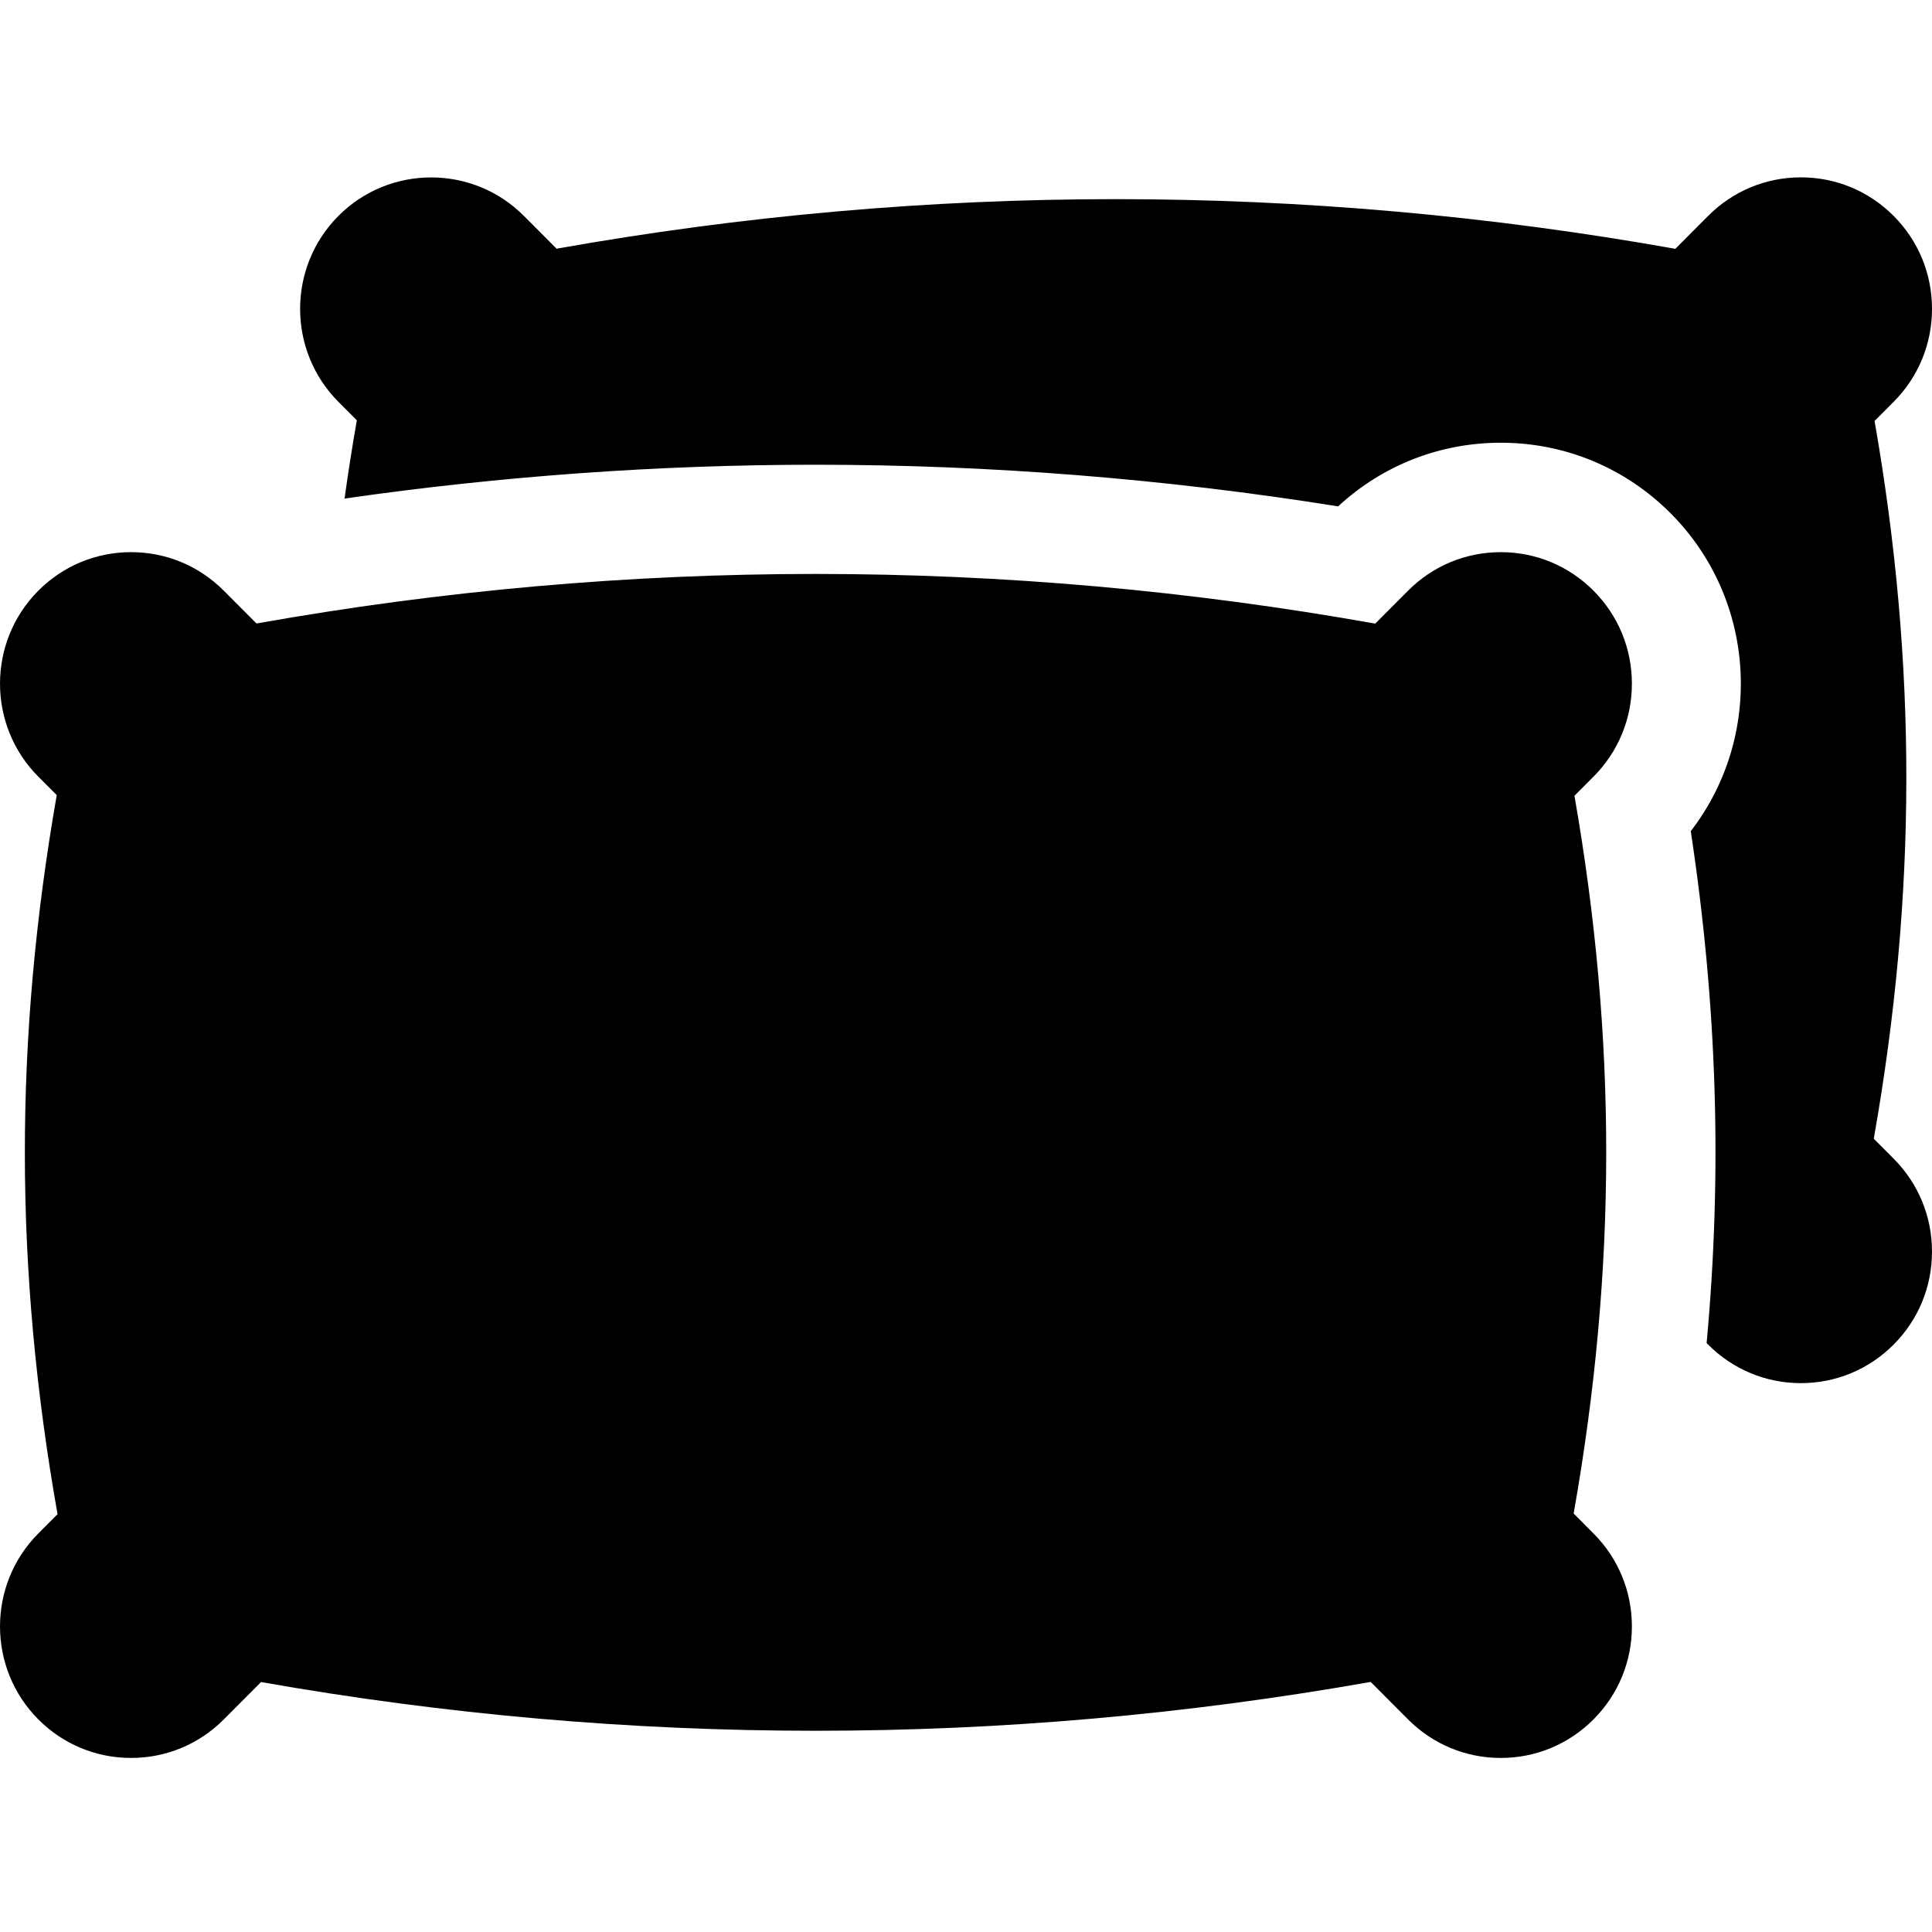 <svg height="512pt" viewBox="0 -47 512.001 512" width="512pt" xmlns="http://www.w3.org/2000/svg"><path d="m512 34.855c0-9.312-3.613-18.062-10.176-24.648-6.562-6.582-15.289-10.207-24.57-10.207s-18.008 3.625-24.57 10.207l-8.699 8.73c-98.414-17.539-198.066-17.547-296.48-.031l-8.672-8.699c-13.547-13.586-35.594-13.586-49.141 0-13.547 13.59-13.547 35.703 0 49.293l4.871 4.887c-1.227 6.996-2.301 13.895-3.254 20.738 41.32-5.945 83.207-8.965 124.816-8.965 46.203 0 92.754 3.711 138.488 11.035 11.781-10.898 26.988-16.867 43.109-16.867 17.004 0 32.988 6.641 45.012 18.703 22.875 22.945 24.66 59.207 5.336 84.23 6.992 46.223 8.379 90.301 4.203 135.664l.41.414c6.562 6.582 15.289 10.207 24.57 10.207s18.008-3.625 24.57-10.207c6.562-6.586 10.176-15.336 10.176-24.648 0-9.309-3.613-18.062-10.176-24.645l-5.254-5.27c11.438-64.711 11.504-125.578.211-190.219l5.043-5.059c6.562-6.582 10.176-15.336 10.176-24.645zm0 0"/><path d="m417.035 354.105c11.438-64.711 11.504-125.578.211-190.219l5.043-5.059c6.562-6.582 10.18-15.336 10.18-24.645 0-9.312-3.617-18.062-10.18-24.648-6.562-6.582-15.285-10.207-24.566-10.207s-18.008 3.625-24.57 10.207l-8.703 8.73c-98.41-17.539-198.062-17.551-296.477-.031l-8.672-8.699c-6.562-6.582-15.289-10.207-24.57-10.207s-18.008 3.625-24.57 10.207c-13.547 13.59-13.547 35.703 0 49.293l4.875 4.887c-11.332 64.762-11.266 125.734.211 190.562l-5.086 5.098c-13.547 13.59-13.547 35.703 0 49.293 6.562 6.582 15.289 10.207 24.57 10.207s18.008-3.625 24.57-10.207l9.875-9.906c97.613 17.227 196.465 17.215 294.07-.031l9.906 9.938c6.562 6.582 15.285 10.207 24.57 10.207 9.281 0 18.004-3.625 24.566-10.207s10.18-15.336 10.18-24.645c0-9.312-3.617-18.062-10.18-24.645zm0 0"/></svg>